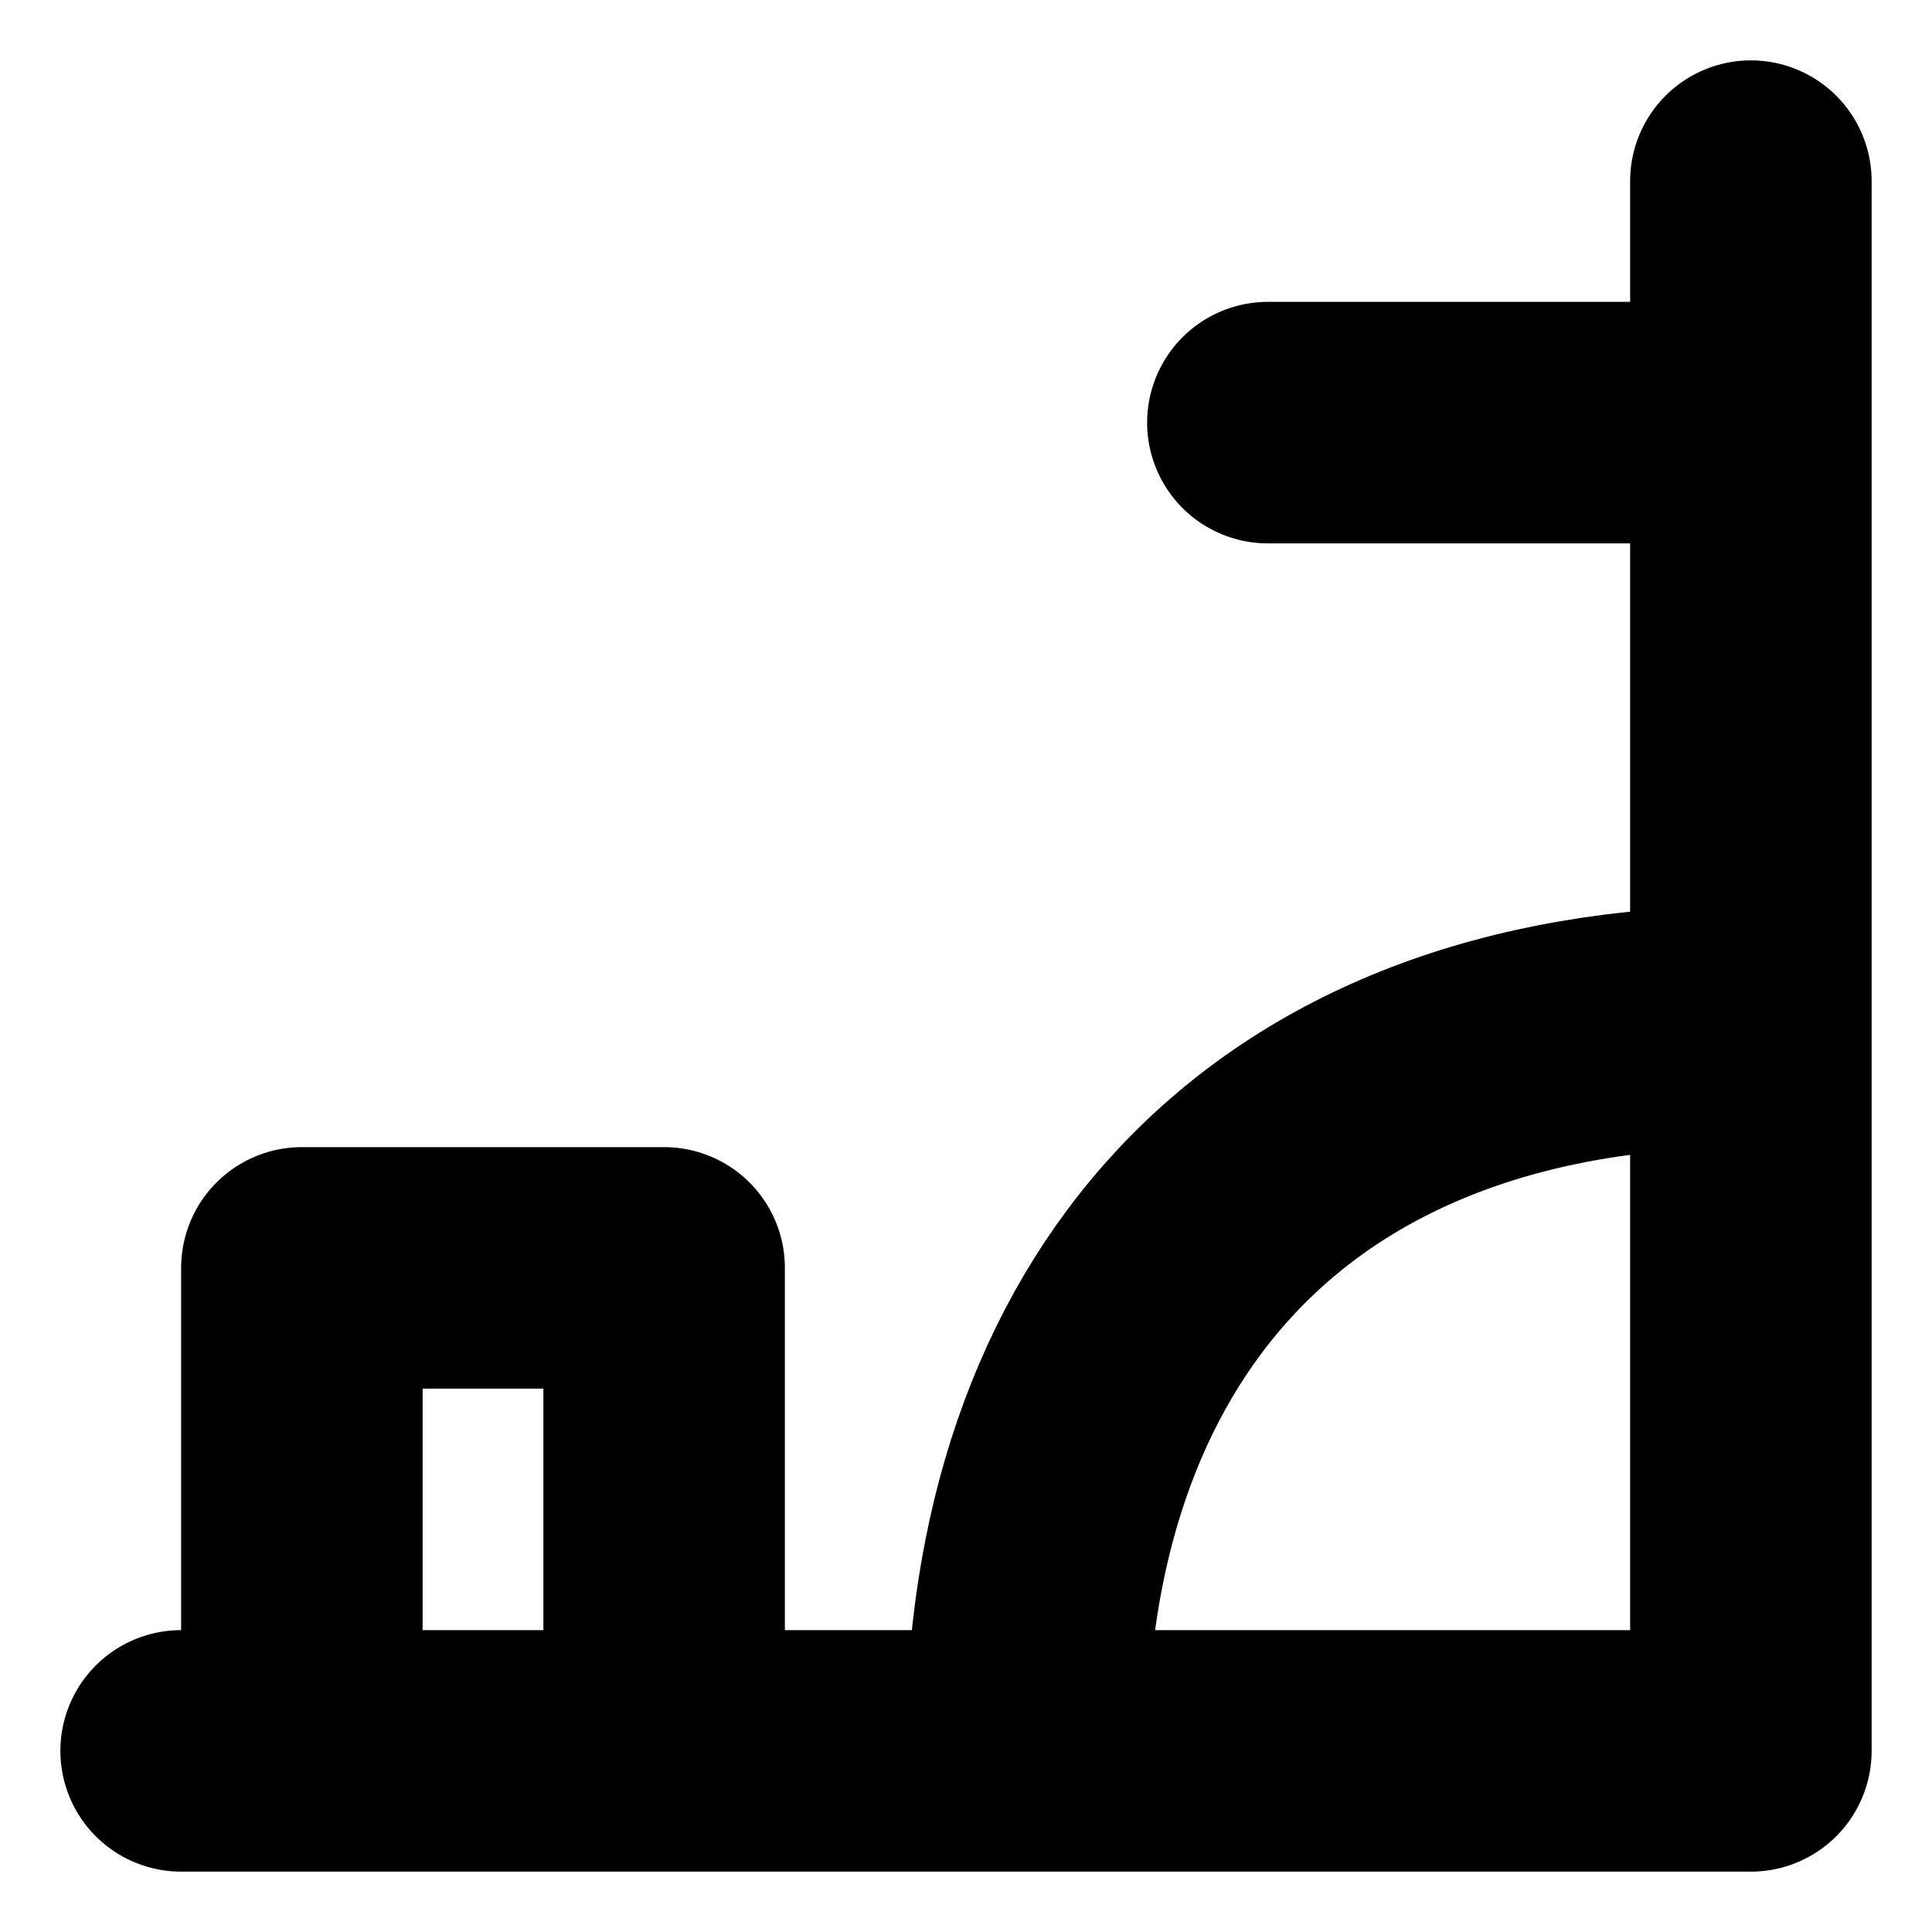 <svg xmlns="http://www.w3.org/2000/svg" width="32" height="32" viewBox="0 0 32 32">
  <g
    fill="none"
    stroke="currentColor"
    stroke-width="4"
    stroke-linecap="round"
    stroke-linejoin="round"
  >
    <path
      d="M 5 29 L 5 21 L 11 21 L 11 29 Z M 17 29 C 17 22 21 17 29 17 L 29 29 Z M 3 29 L 5 29 M 11 29 L 17 29 M 29 17 L 29 3 M 29 7 L 21 7"
    />
  </g>
</svg>